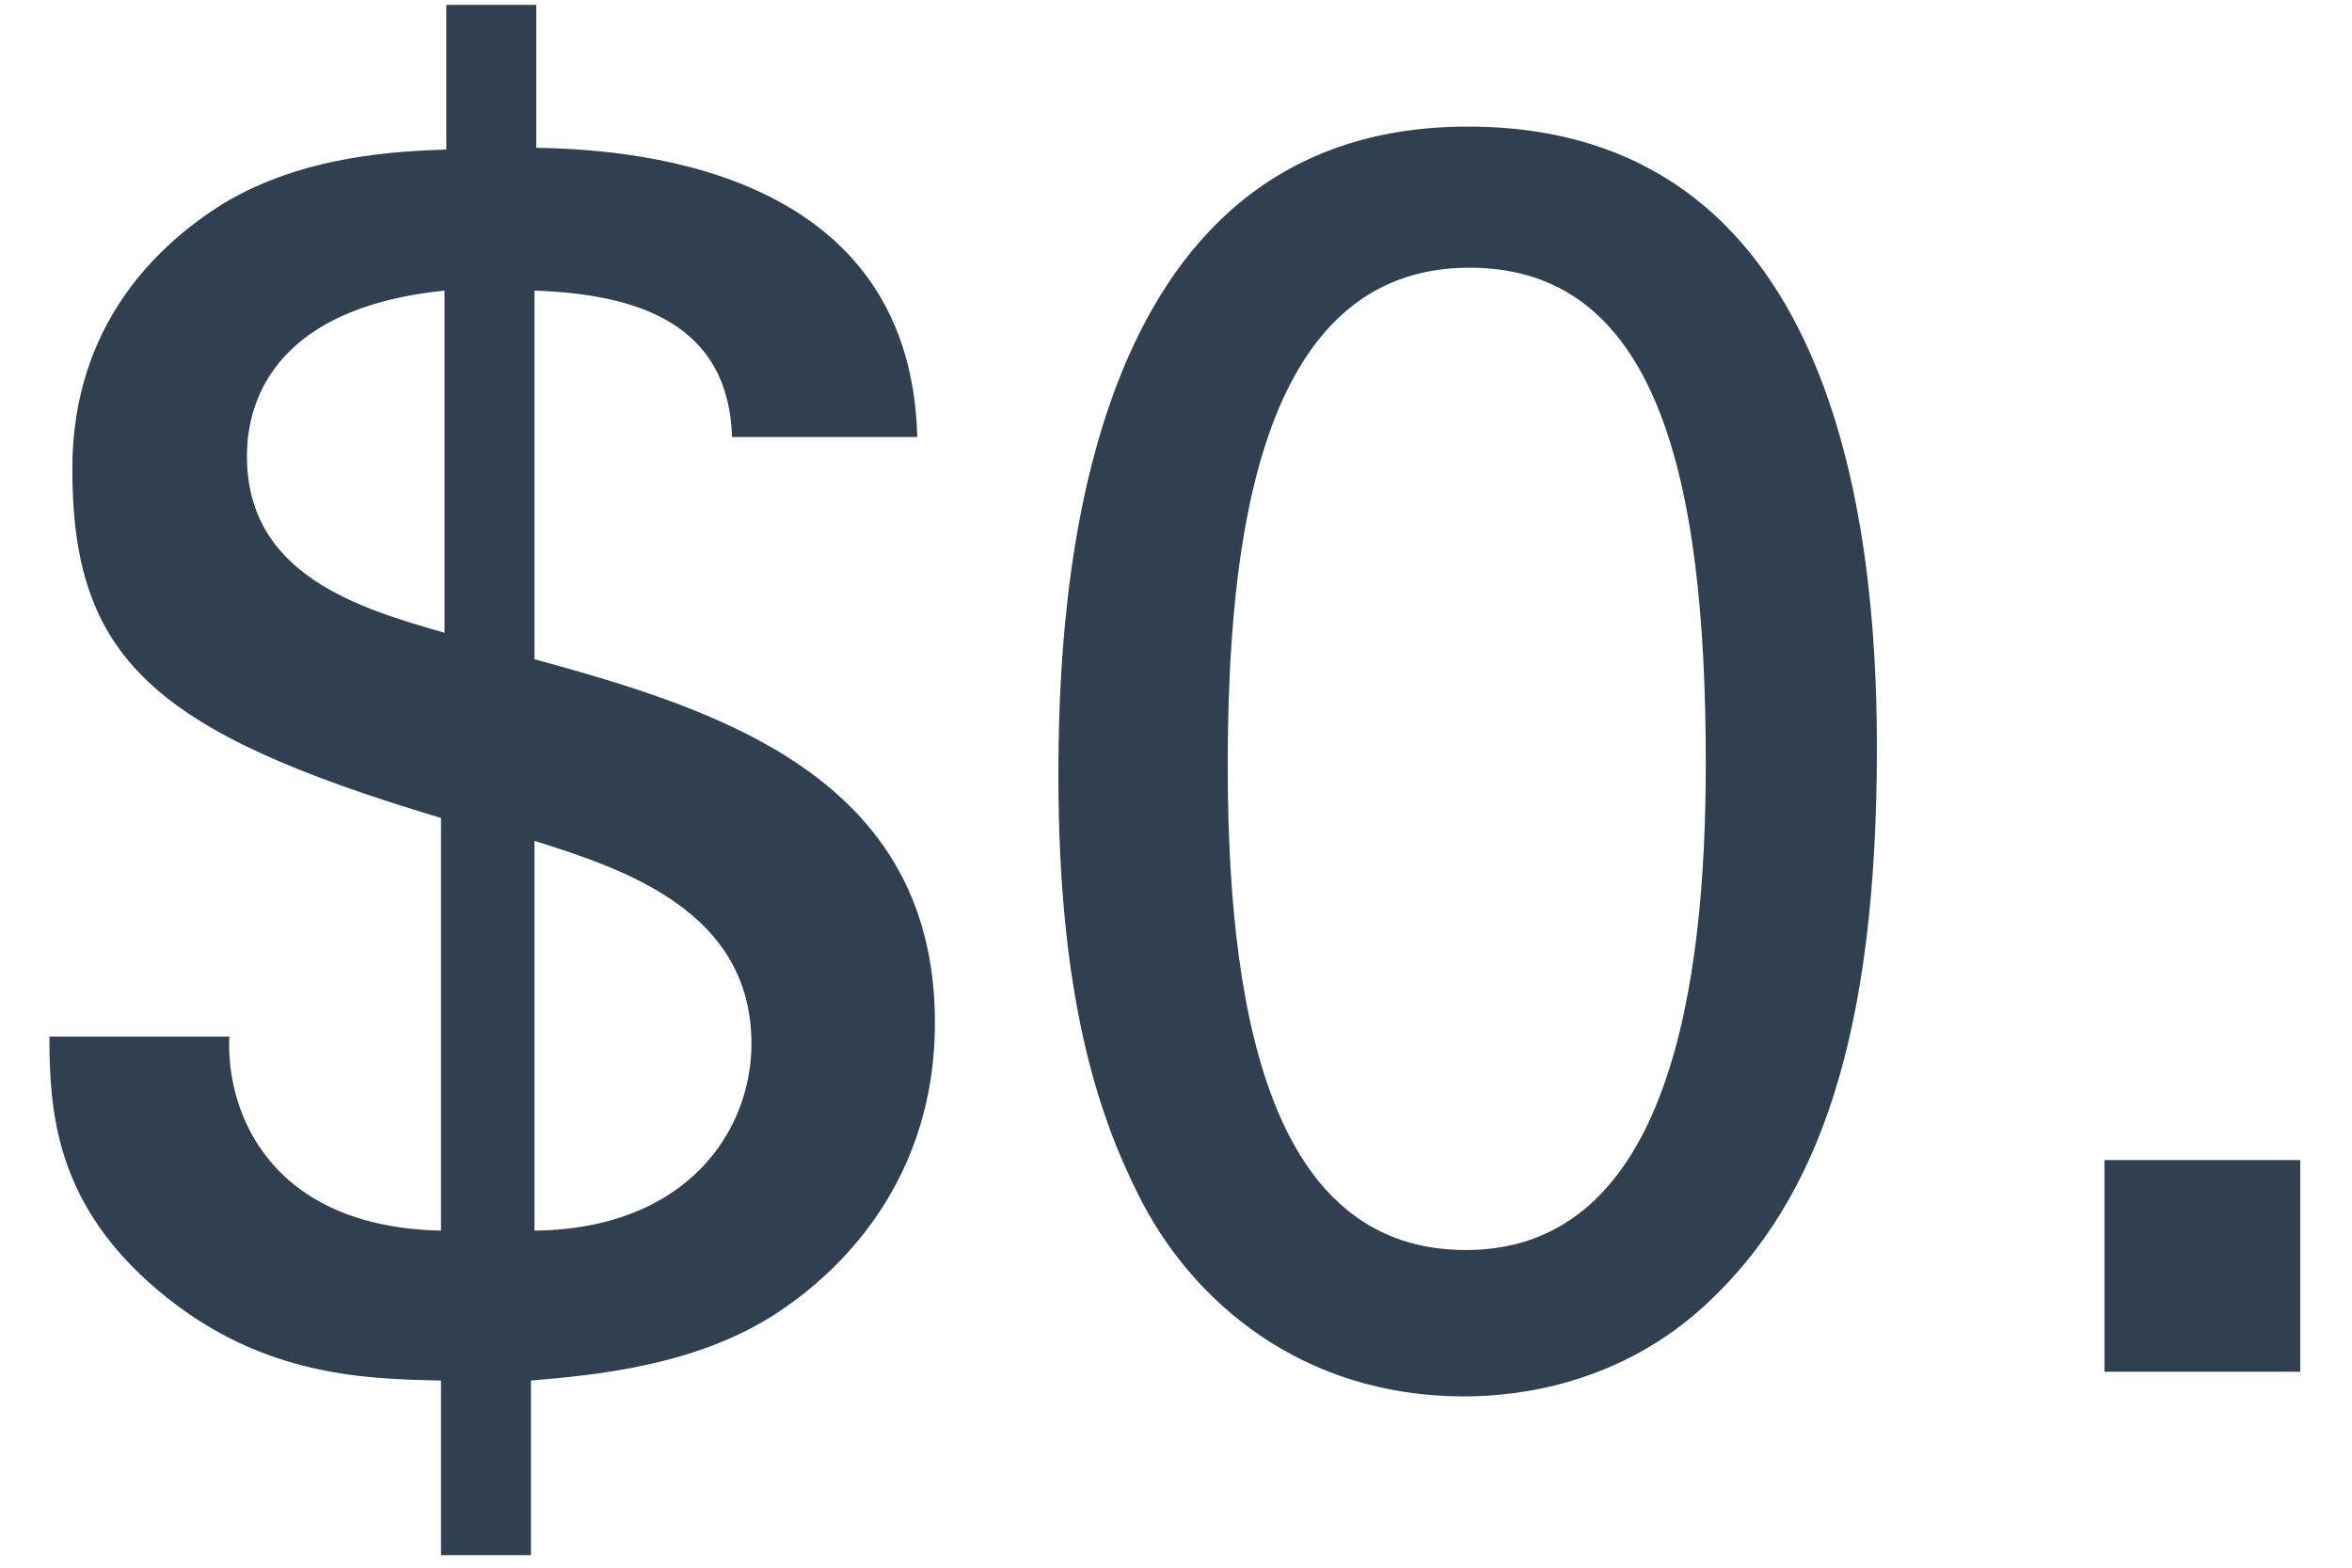 <svg xmlns="http://www.w3.org/2000/svg" width="24" height="16" viewBox="0 0 24 16">
  <path fill="#304051" fill-rule="evenodd" d="M4.554,51.05 L5.472,51.05 L5.472,52.508 C6.282,52.526 9.288,52.634 9.36,55.46 L7.47,55.46 C7.434,54.308 6.516,54.002 5.454,53.966 L5.454,57.728 C7.29,58.232 9.54,58.916 9.54,61.436 C9.54,63.2 8.388,64.1 7.92,64.406 C7.092,64.946 6.048,65.036 5.418,65.09 L5.418,66.872 L4.5,66.872 L4.5,65.09 C3.708,65.072 2.592,65.054 1.512,64.082 C0.576,63.236 0.504,62.354 0.504,61.58 L2.34,61.58 C2.304,62.372 2.772,63.524 4.5,63.56 L4.5,59.348 C1.548,58.466 0.738,57.71 0.738,55.784 C0.738,54.29 1.638,53.48 2.268,53.084 C3.096,52.58 4.068,52.544 4.554,52.526 L4.554,51.05 Z M4.536,57.458 L4.536,53.966 C2.592,54.164 2.52,55.334 2.52,55.658 C2.52,56.864 3.654,57.206 4.536,57.458 Z M5.454,59.582 L5.454,63.56 C7.02,63.542 7.668,62.534 7.668,61.652 C7.668,60.302 6.372,59.87 5.454,59.582 Z M10.8,58.916 C10.8,57.062 11.016,52.292 14.976,52.292 C18.702,52.292 19.152,56.288 19.152,58.628 C19.152,61.58 18.558,63.236 17.424,64.298 C16.542,65.126 15.498,65.252 14.94,65.252 C13.284,65.252 12.15,64.28 11.61,63.182 C11.196,62.354 10.8,61.148 10.8,58.916 Z M12.528,58.826 C12.528,61.598 13.068,63.758 14.958,63.758 C17.046,63.758 17.406,61.022 17.406,58.79 C17.406,55.802 16.884,53.732 14.994,53.732 C12.816,53.732 12.528,56.594 12.528,58.826 Z M21.474,65 L23.472,65 L23.472,62.84 L21.474,62.84 L21.474,65 Z" transform="translate(0 -51)"/>
</svg>
